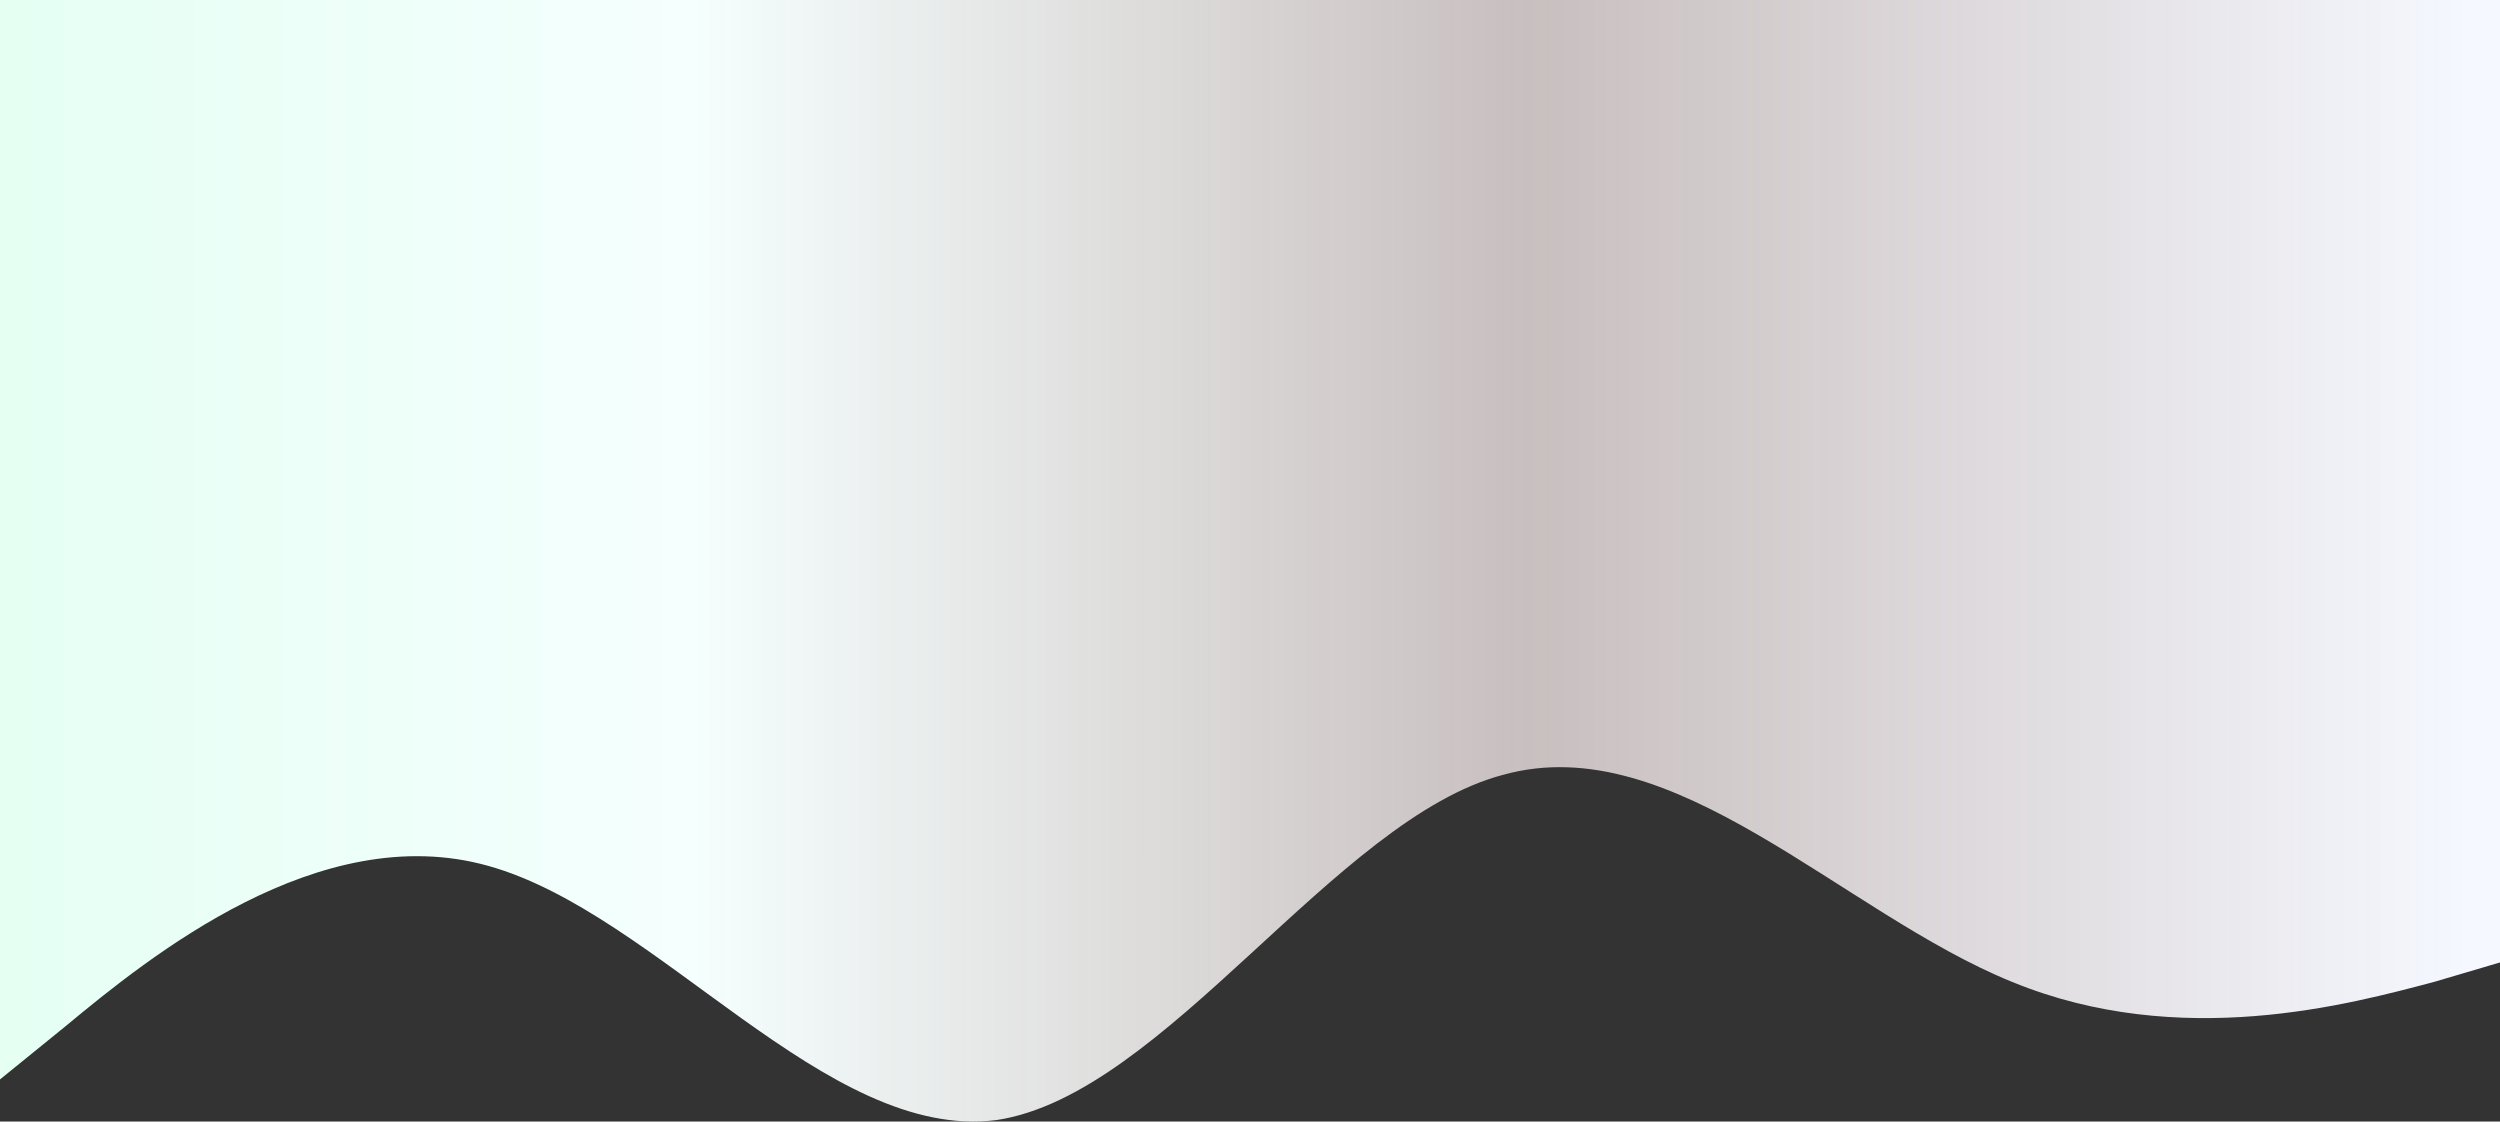 <svg width="1440" height="646" viewBox="0 0 1440 646" fill="none" xmlns="http://www.w3.org/2000/svg">
<rect x="0" y="0" width="1440" height="646" fill="#333333" stroke="none"/>
<path fill-rule="evenodd" clip-rule="evenodd" d="M1451 551.12L1402 565.586C1354 578.243 1256 605.367 1159 565.586C1061 525.805 964 419.121 866 446.244C769 471.559 671 630.682 574 645.147C476 657.805 379 525.805 281 498.682C184 471.559 86 551.12 38 590.901L-11 630.682V-4H38C86 -4 184 -4 281 -4C379 -4 476 -4 574 -4C671 -4 769 -4 866 -4C964 -4 1061 -4 1159 -4C1256 -4 1354 -4 1402 -4H1451V551.12Z" fill="url(#paint0_linear_117_165)"/>
<defs>
<linearGradient id="paint0_linear_117_165" x1="1451" y1="646" x2="-11" y2="646" gradientUnits="userSpaceOnUse">
<stop offset="0.02" stop-color="#F5F8FF"/>
<stop offset="0.39" stop-color="#FFF3F3" stop-opacity="0.73"/>
<stop offset="0.719" stop-color="#F5FFFE"/>
<stop offset="0.993" stop-color="#E5FFF3"/>
</linearGradient>
</defs>
</svg>
